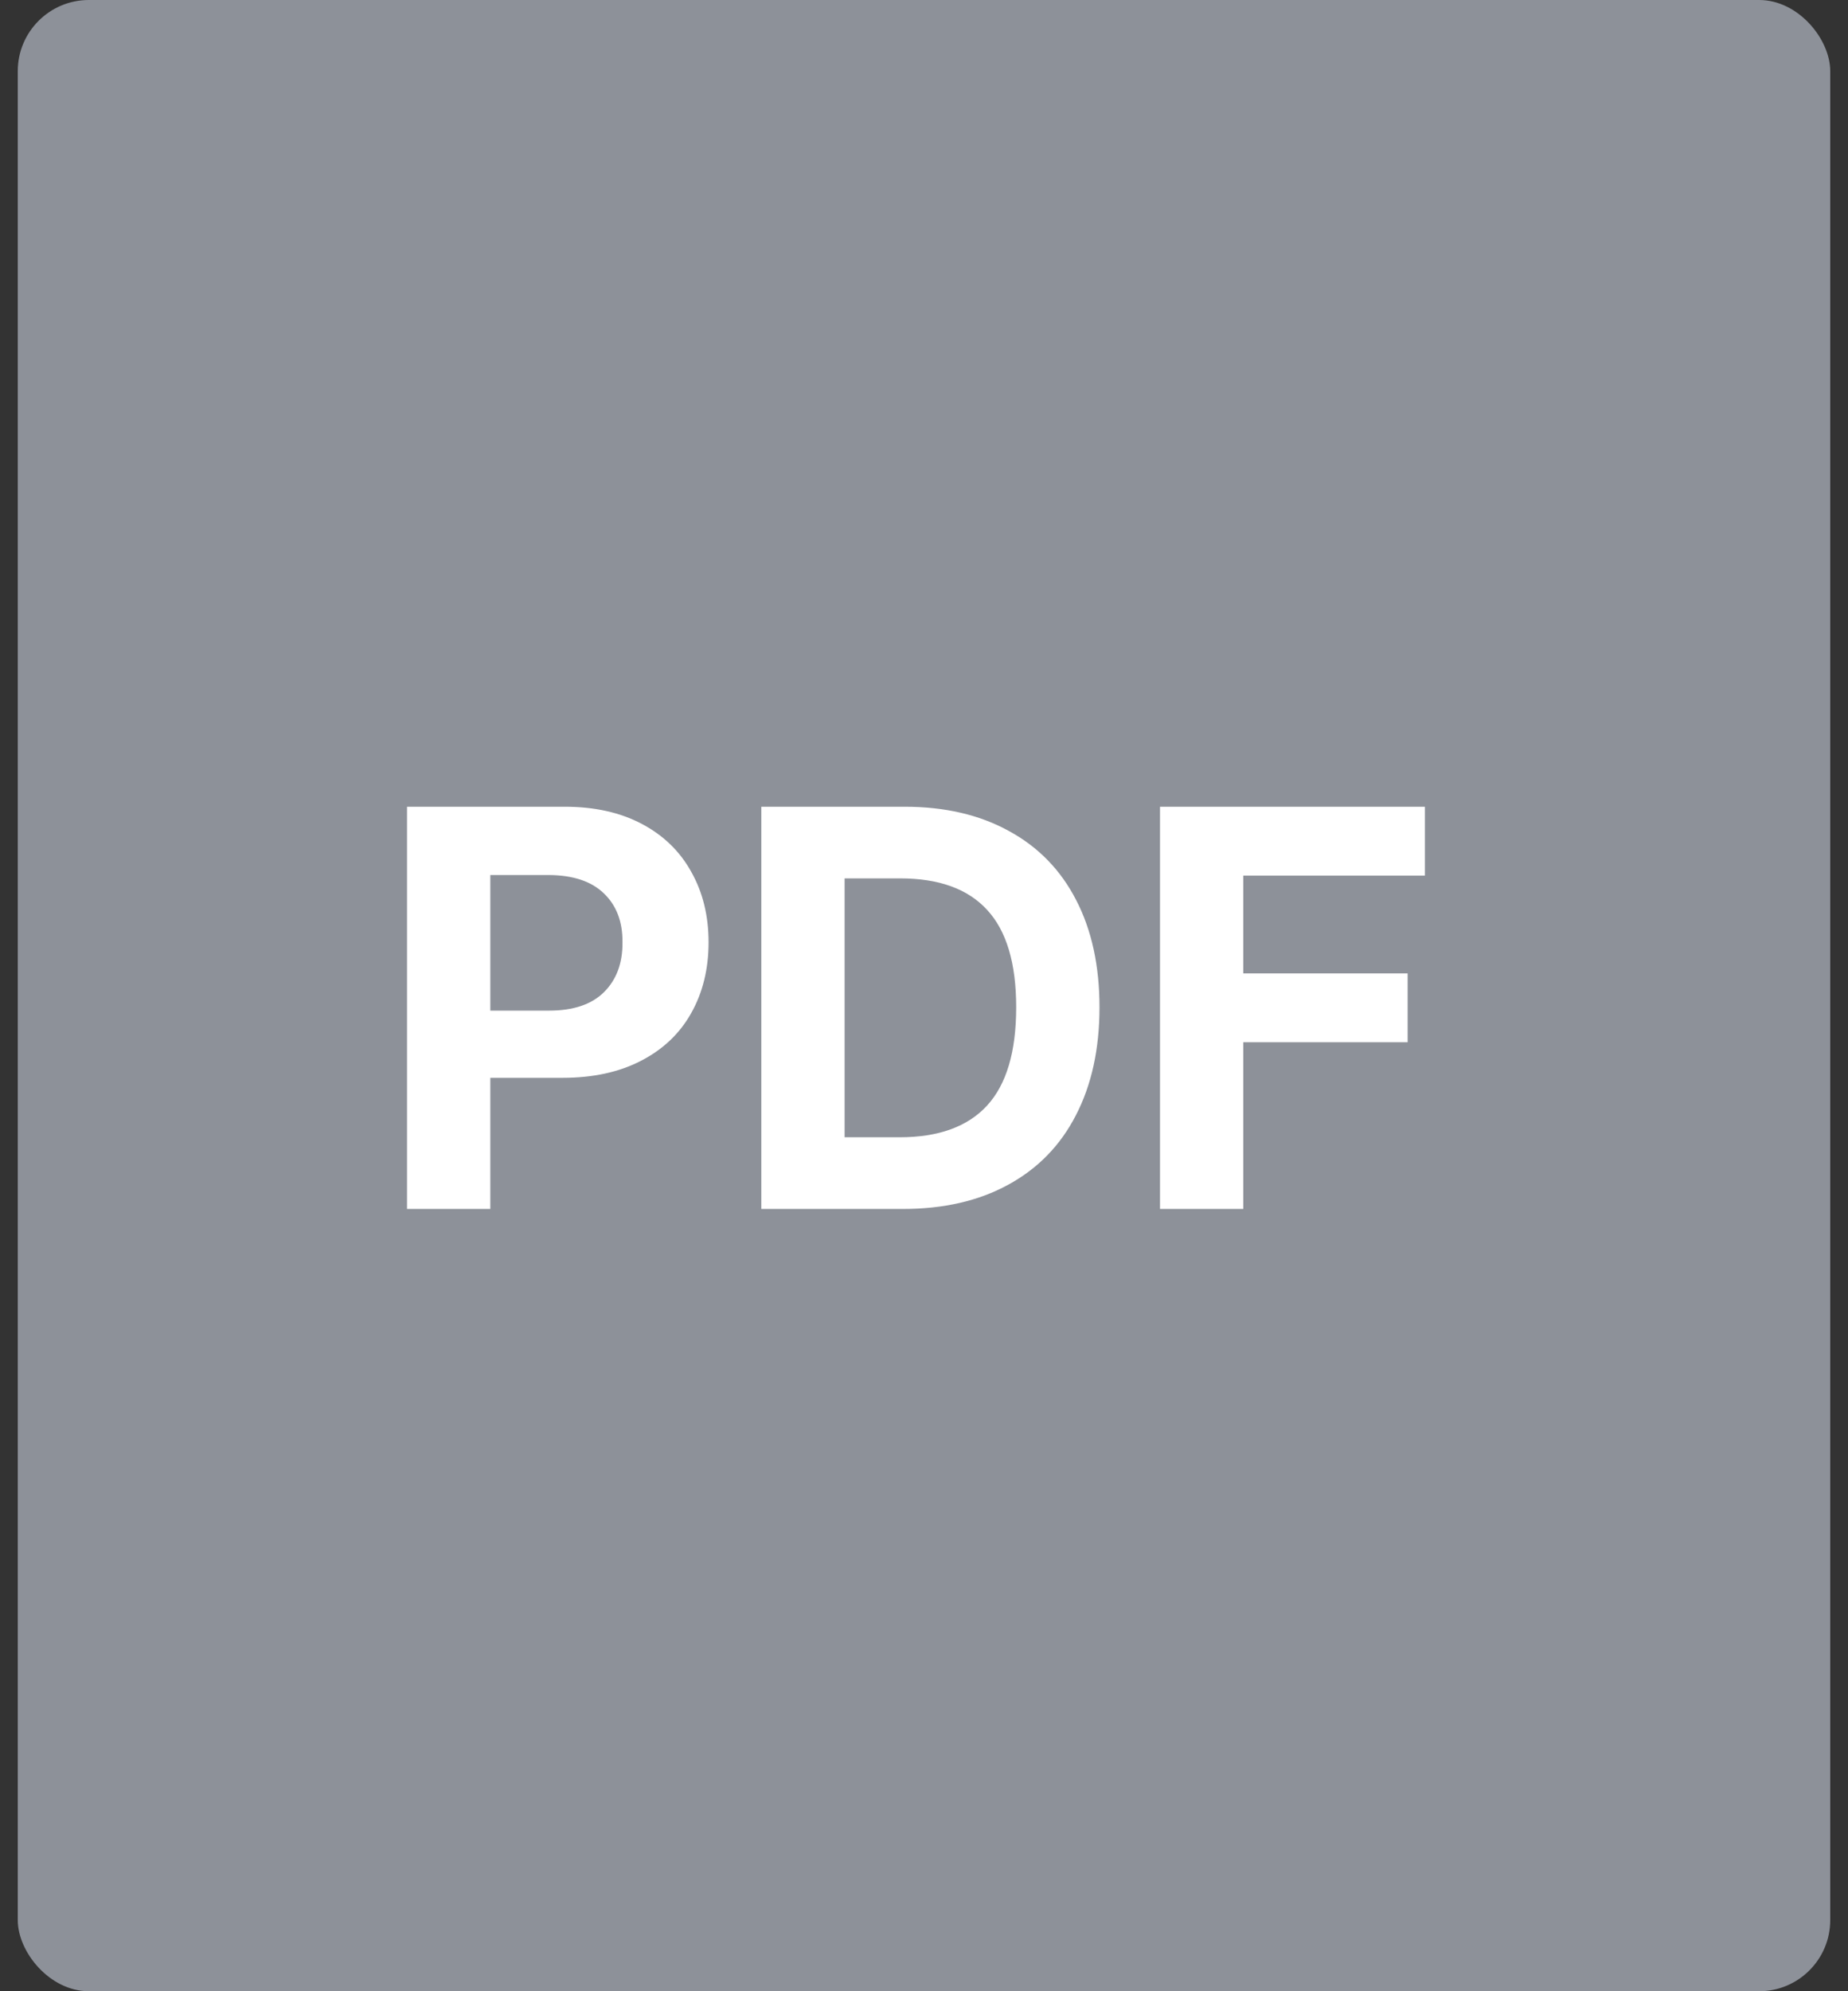 <svg width="52" height="56" viewBox="0 0 52 56" fill="none" xmlns="http://www.w3.org/2000/svg">
<rect x="0" y="0" width="52" height="56" fill="#333333" stroke="none"/>
<rect x="0.5" width="51" height="56" rx="2" fill="#8D9199"/>
<path d="M11.453 22.688H15.891C16.729 22.688 17.453 22.849 18.062 23.172C18.672 23.495 19.135 23.945 19.453 24.523C19.776 25.096 19.938 25.755 19.938 26.5C19.938 27.255 19.773 27.922 19.445 28.5C19.122 29.073 18.651 29.518 18.031 29.836C17.417 30.154 16.682 30.312 15.828 30.312H13.797V34H11.453V22.688ZM15.453 28.422C16.13 28.422 16.643 28.25 16.992 27.906C17.346 27.557 17.521 27.088 17.516 26.5C17.521 25.922 17.346 25.463 16.992 25.125C16.643 24.787 16.13 24.615 15.453 24.609H13.797V28.422H15.453ZM21.422 34V22.688H25.453C26.583 22.688 27.56 22.914 28.383 23.367C29.211 23.815 29.844 24.463 30.281 25.312C30.719 26.156 30.938 27.162 30.938 28.328C30.938 29.5 30.716 30.513 30.273 31.367C29.836 32.216 29.201 32.867 28.367 33.32C27.539 33.773 26.552 34 25.406 34H21.422ZM25.312 31.984C26.406 31.984 27.227 31.688 27.773 31.094C28.32 30.5 28.594 29.578 28.594 28.328C28.594 27.088 28.32 26.174 27.773 25.586C27.232 24.997 26.417 24.703 25.328 24.703H23.766V31.984H25.312ZM32.641 22.688H40.094V24.625H34.984V27.375H39.609V29.312H34.984V34H32.641V22.688Z" fill="white"/>
</svg>
